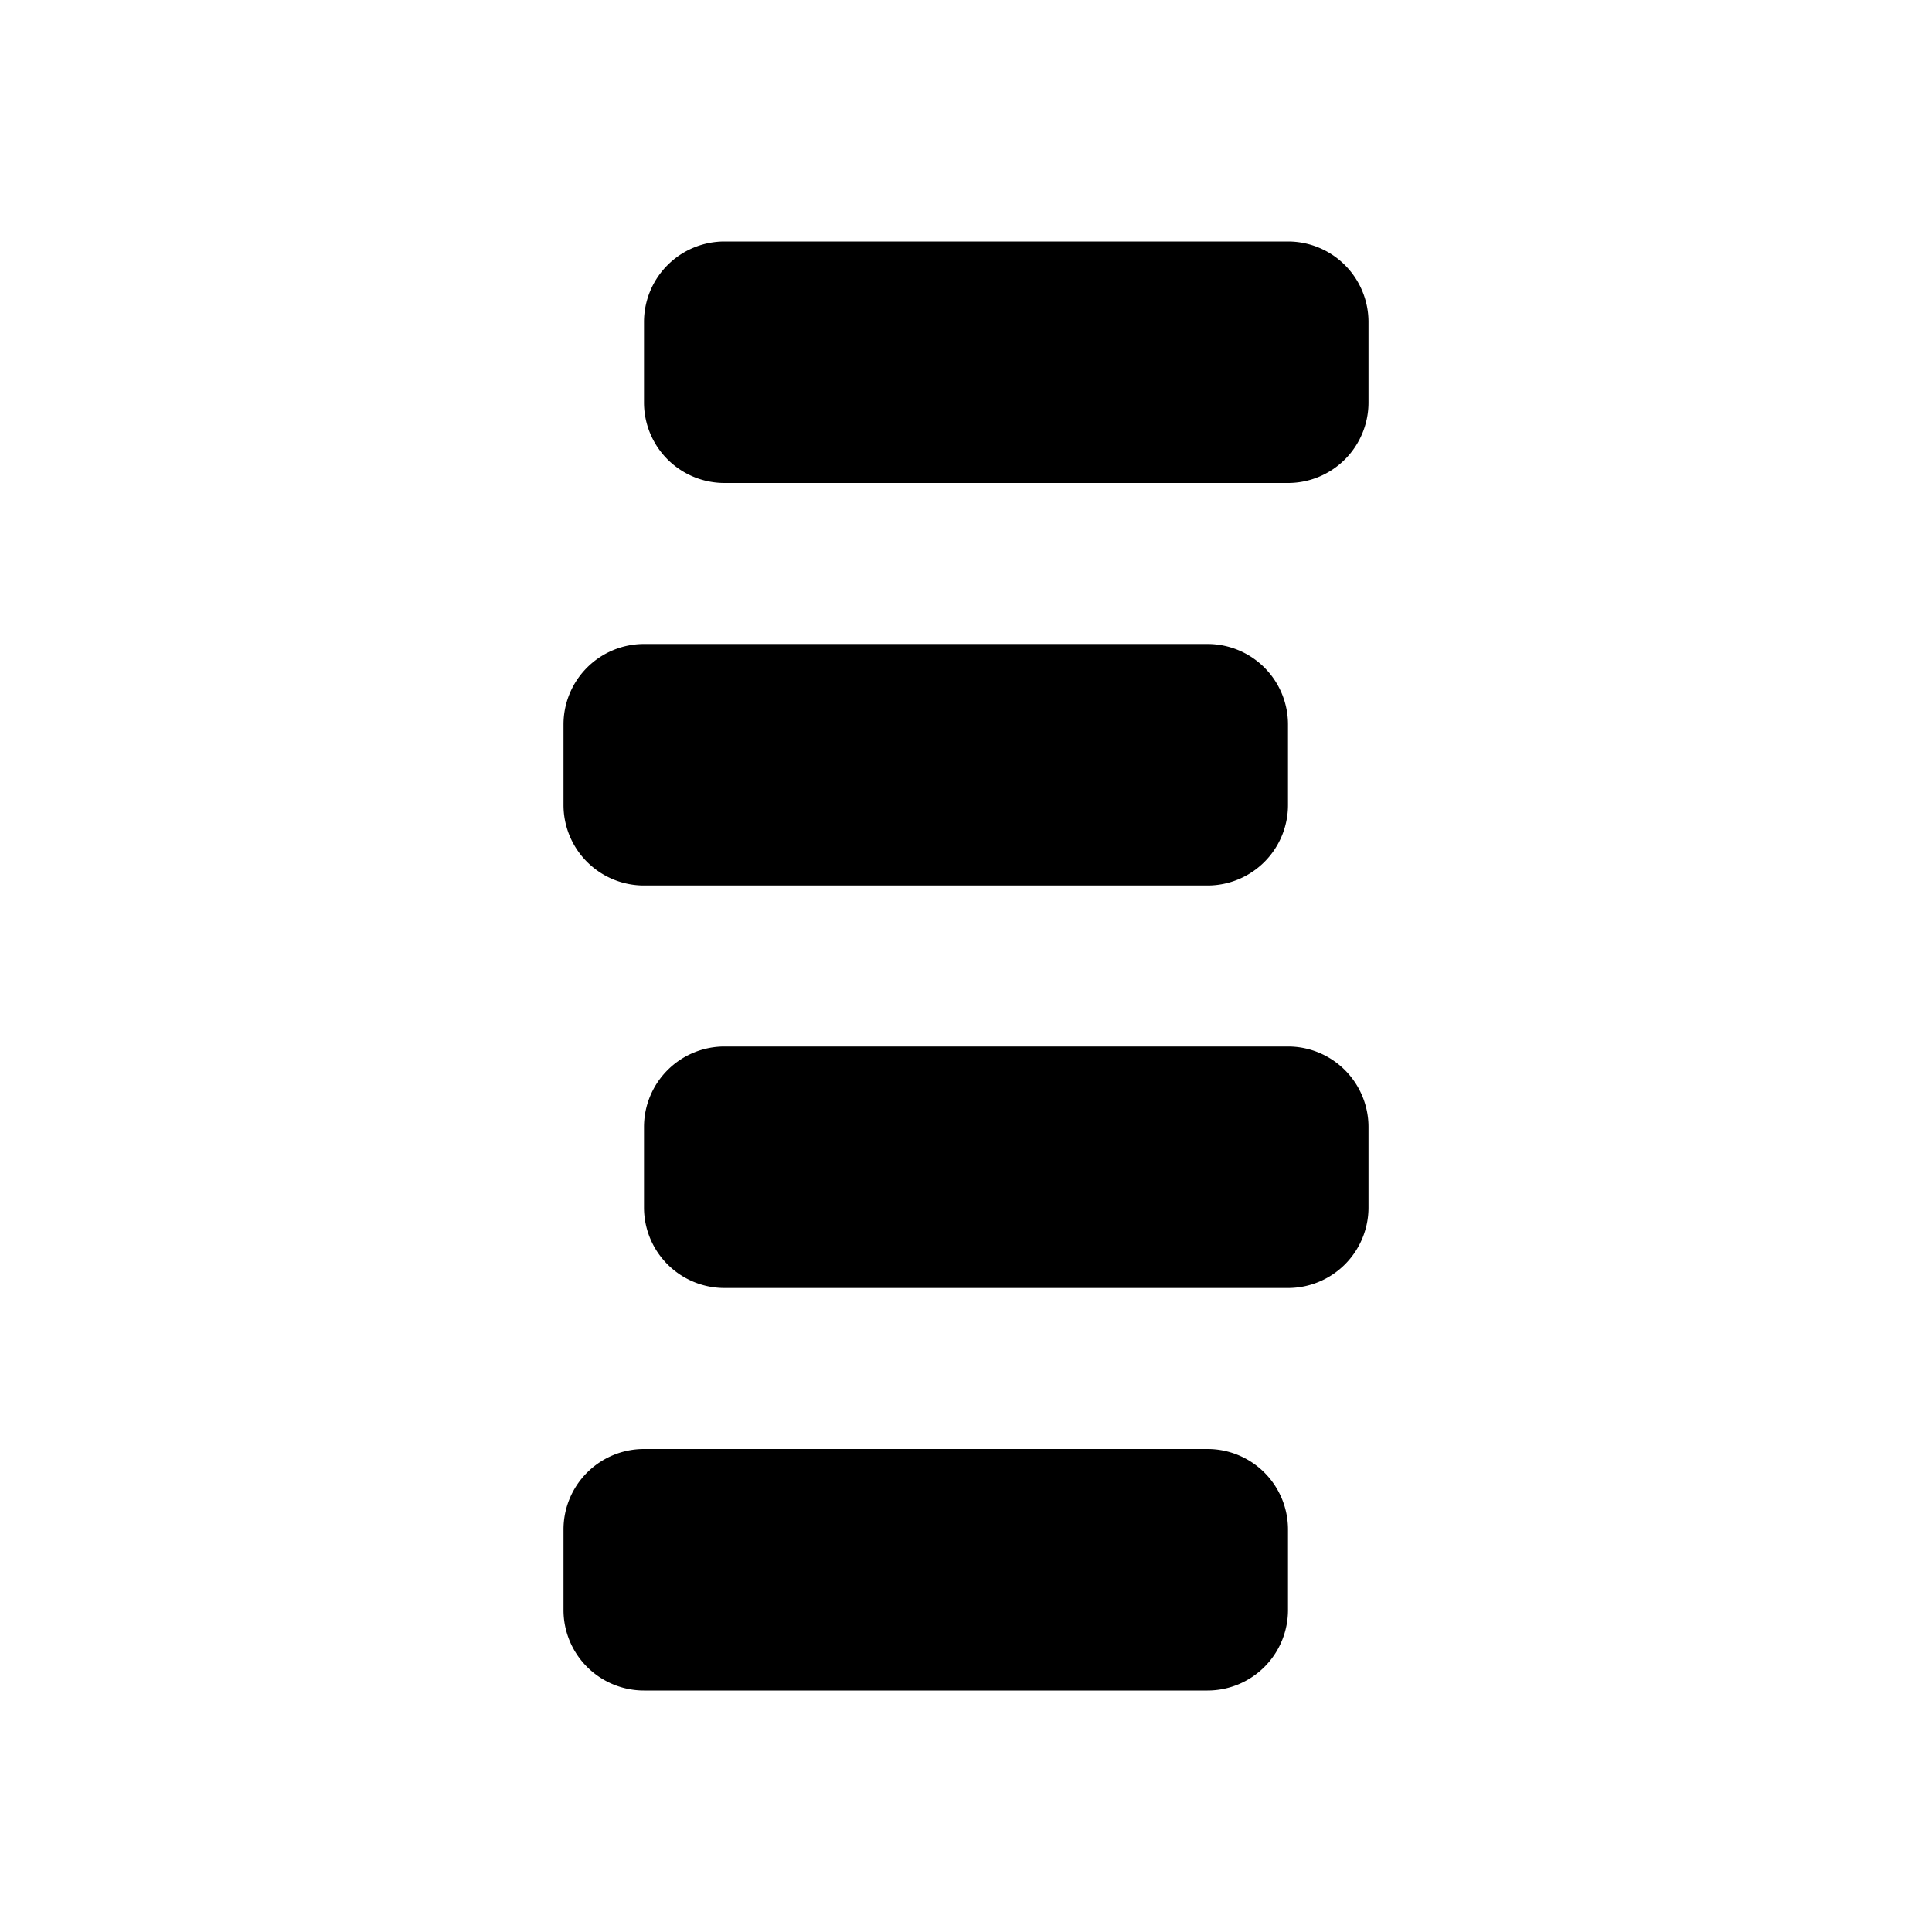 <svg width="24" height="24" xmlns="http://www.w3.org/2000/svg"><path d="M15 18a1 1 0 0 1 1 1v1a1 1 0 0 1-1 1H8a1 1 0 0 1-1-1v-1a1 1 0 0 1 1-1h7zm1-5a1 1 0 0 1 1 1v1a1 1 0 0 1-1 1H9a1 1 0 0 1-1-1v-1a1 1 0 0 1 1-1h7zm-1-5a1 1 0 0 1 1 1v1a1 1 0 0 1-1 1H8a1 1 0 0 1-1-1V9a1 1 0 0 1 1-1h7zm1-5a1 1 0 0 1 1 1v1a1 1 0 0 1-1 1H9a1 1 0 0 1-1-1V4a1 1 0 0 1 1-1h7z" fill="currentColor" fill-rule="evenodd"/></svg>
